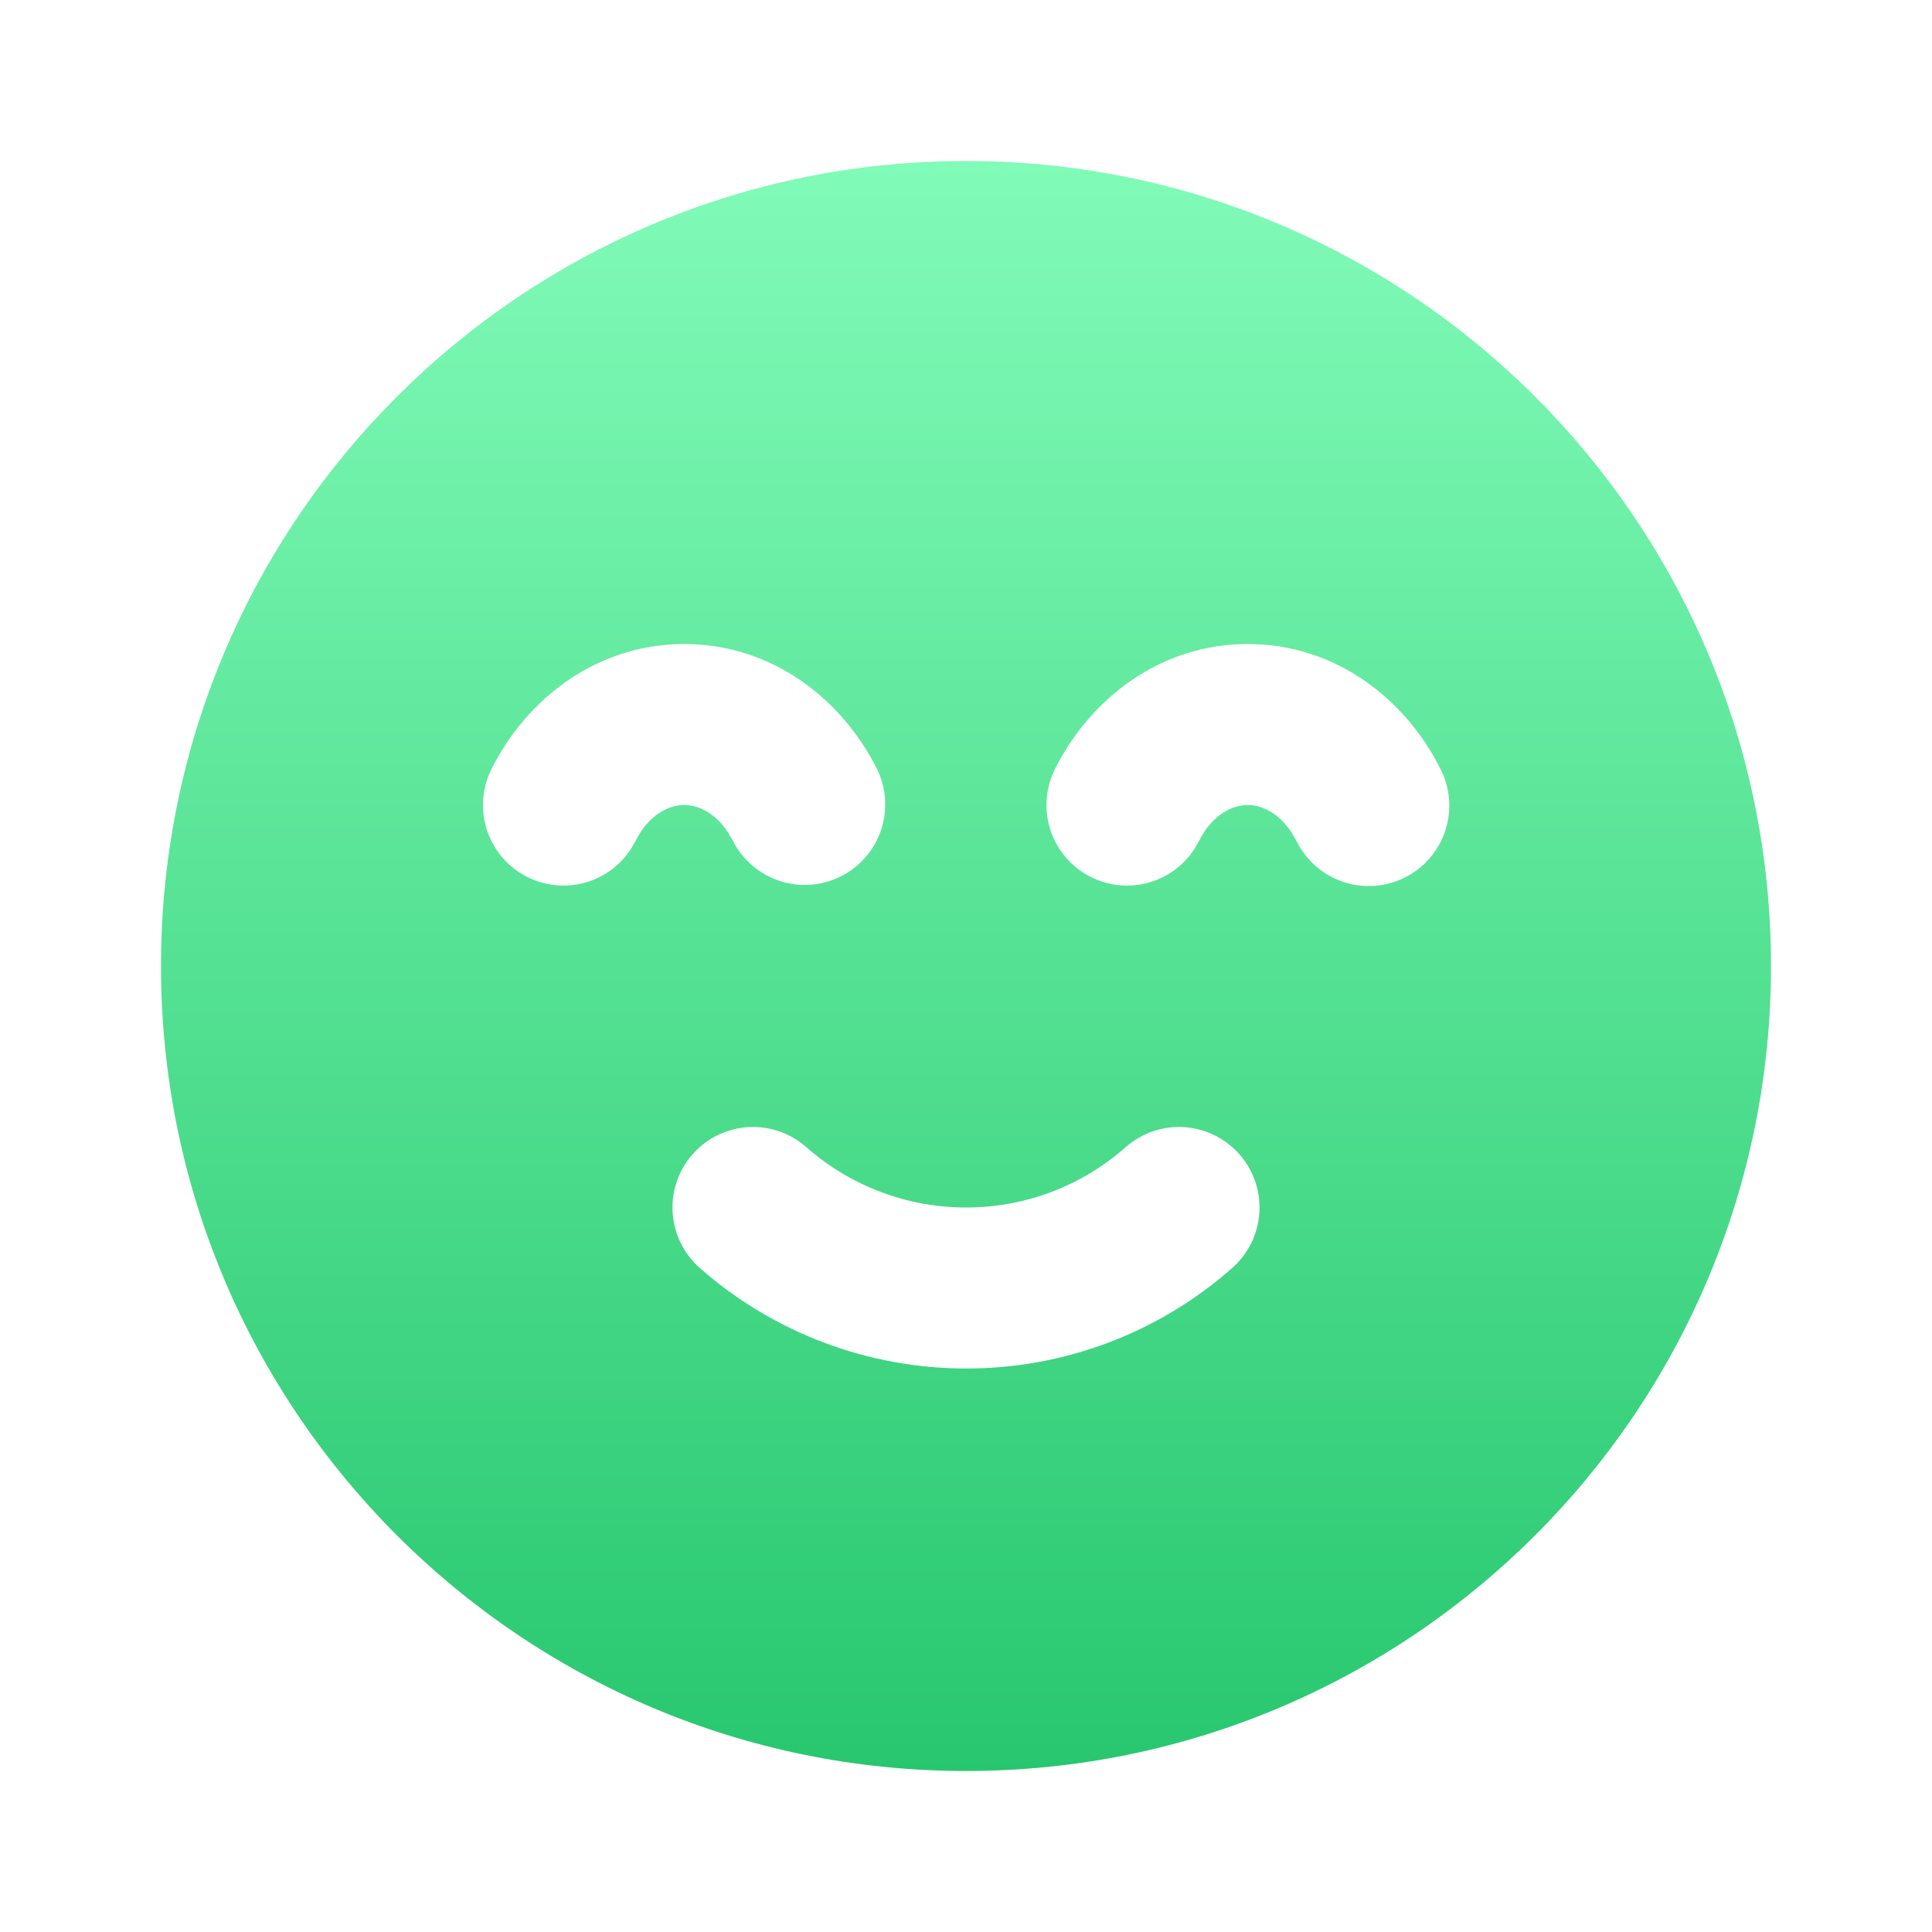 <svg width="54" height="54" viewBox="0 0 54 54" fill="none" xmlns="http://www.w3.org/2000/svg">
<g clip-path="url(#clip0_508_2)">
<path fill-rule="evenodd" clip-rule="evenodd" d="M27 4.5C39.427 4.5 49.5 14.573 49.5 27C49.5 39.427 39.427 49.5 27 49.5C14.573 49.5 4.5 39.427 4.5 27C4.5 14.573 14.573 4.5 27 4.5ZM31.464 32.062C30.271 33.115 28.712 33.75 27 33.75C25.356 33.75 23.769 33.15 22.536 32.062C22.088 31.668 21.502 31.466 20.907 31.503C20.311 31.541 19.754 31.813 19.359 32.261C18.964 32.708 18.763 33.294 18.8 33.89C18.837 34.486 19.109 35.042 19.557 35.438C21.613 37.25 24.259 38.25 27 38.25C29.741 38.255 32.39 37.254 34.443 35.438C34.891 35.042 35.163 34.486 35.2 33.89C35.237 33.294 35.036 32.708 34.641 32.261C34.246 31.813 33.689 31.541 33.093 31.503C32.498 31.466 31.912 31.668 31.464 32.062ZM19.125 18C16.679 18 14.72 19.53 13.739 21.492C13.481 22.005 13.429 22.598 13.594 23.148C13.759 23.698 14.128 24.165 14.626 24.451C15.123 24.738 15.712 24.824 16.271 24.691C16.829 24.558 17.316 24.216 17.631 23.735L17.762 23.508C18.126 22.779 18.684 22.5 19.125 22.5C19.508 22.5 19.985 22.714 20.342 23.256L20.488 23.508C20.759 24.037 21.227 24.437 21.791 24.622C22.355 24.807 22.969 24.762 23.5 24.496C24.031 24.23 24.435 23.765 24.625 23.202C24.814 22.64 24.773 22.025 24.512 21.492C23.528 19.53 21.571 18 19.125 18ZM34.875 18C32.429 18 30.472 19.53 29.488 21.492C29.231 22.005 29.179 22.598 29.344 23.148C29.509 23.698 29.878 24.165 30.376 24.451C30.873 24.738 31.462 24.824 32.021 24.691C32.58 24.558 33.066 24.216 33.381 23.735L33.511 23.508C33.876 22.779 34.434 22.5 34.875 22.5C35.258 22.5 35.734 22.714 36.092 23.256L36.239 23.508C36.37 23.774 36.552 24.012 36.775 24.208C36.999 24.404 37.258 24.553 37.54 24.648C37.821 24.743 38.119 24.781 38.415 24.76C38.711 24.739 39 24.66 39.266 24.527C39.531 24.394 39.768 24.21 39.962 23.985C40.156 23.76 40.303 23.499 40.396 23.217C40.488 22.935 40.524 22.637 40.501 22.341C40.478 22.045 40.397 21.756 40.261 21.492C39.281 19.53 37.321 18 34.875 18Z" fill="url(#paint0_linear_508_2)"/>
</g>
<defs>
<linearGradient id="paint0_linear_508_2" x1="27" y1="4.5" x2="27" y2="49.5" gradientUnits="userSpaceOnUse">
<stop stop-color="#81FBB8"/>
<stop offset="1" stop-color="#28C76F"/>
</linearGradient>
<clipPath id="clip0_508_2">
<rect width="54" height="54" fill="white"/>
</clipPath>
</defs>
</svg>
